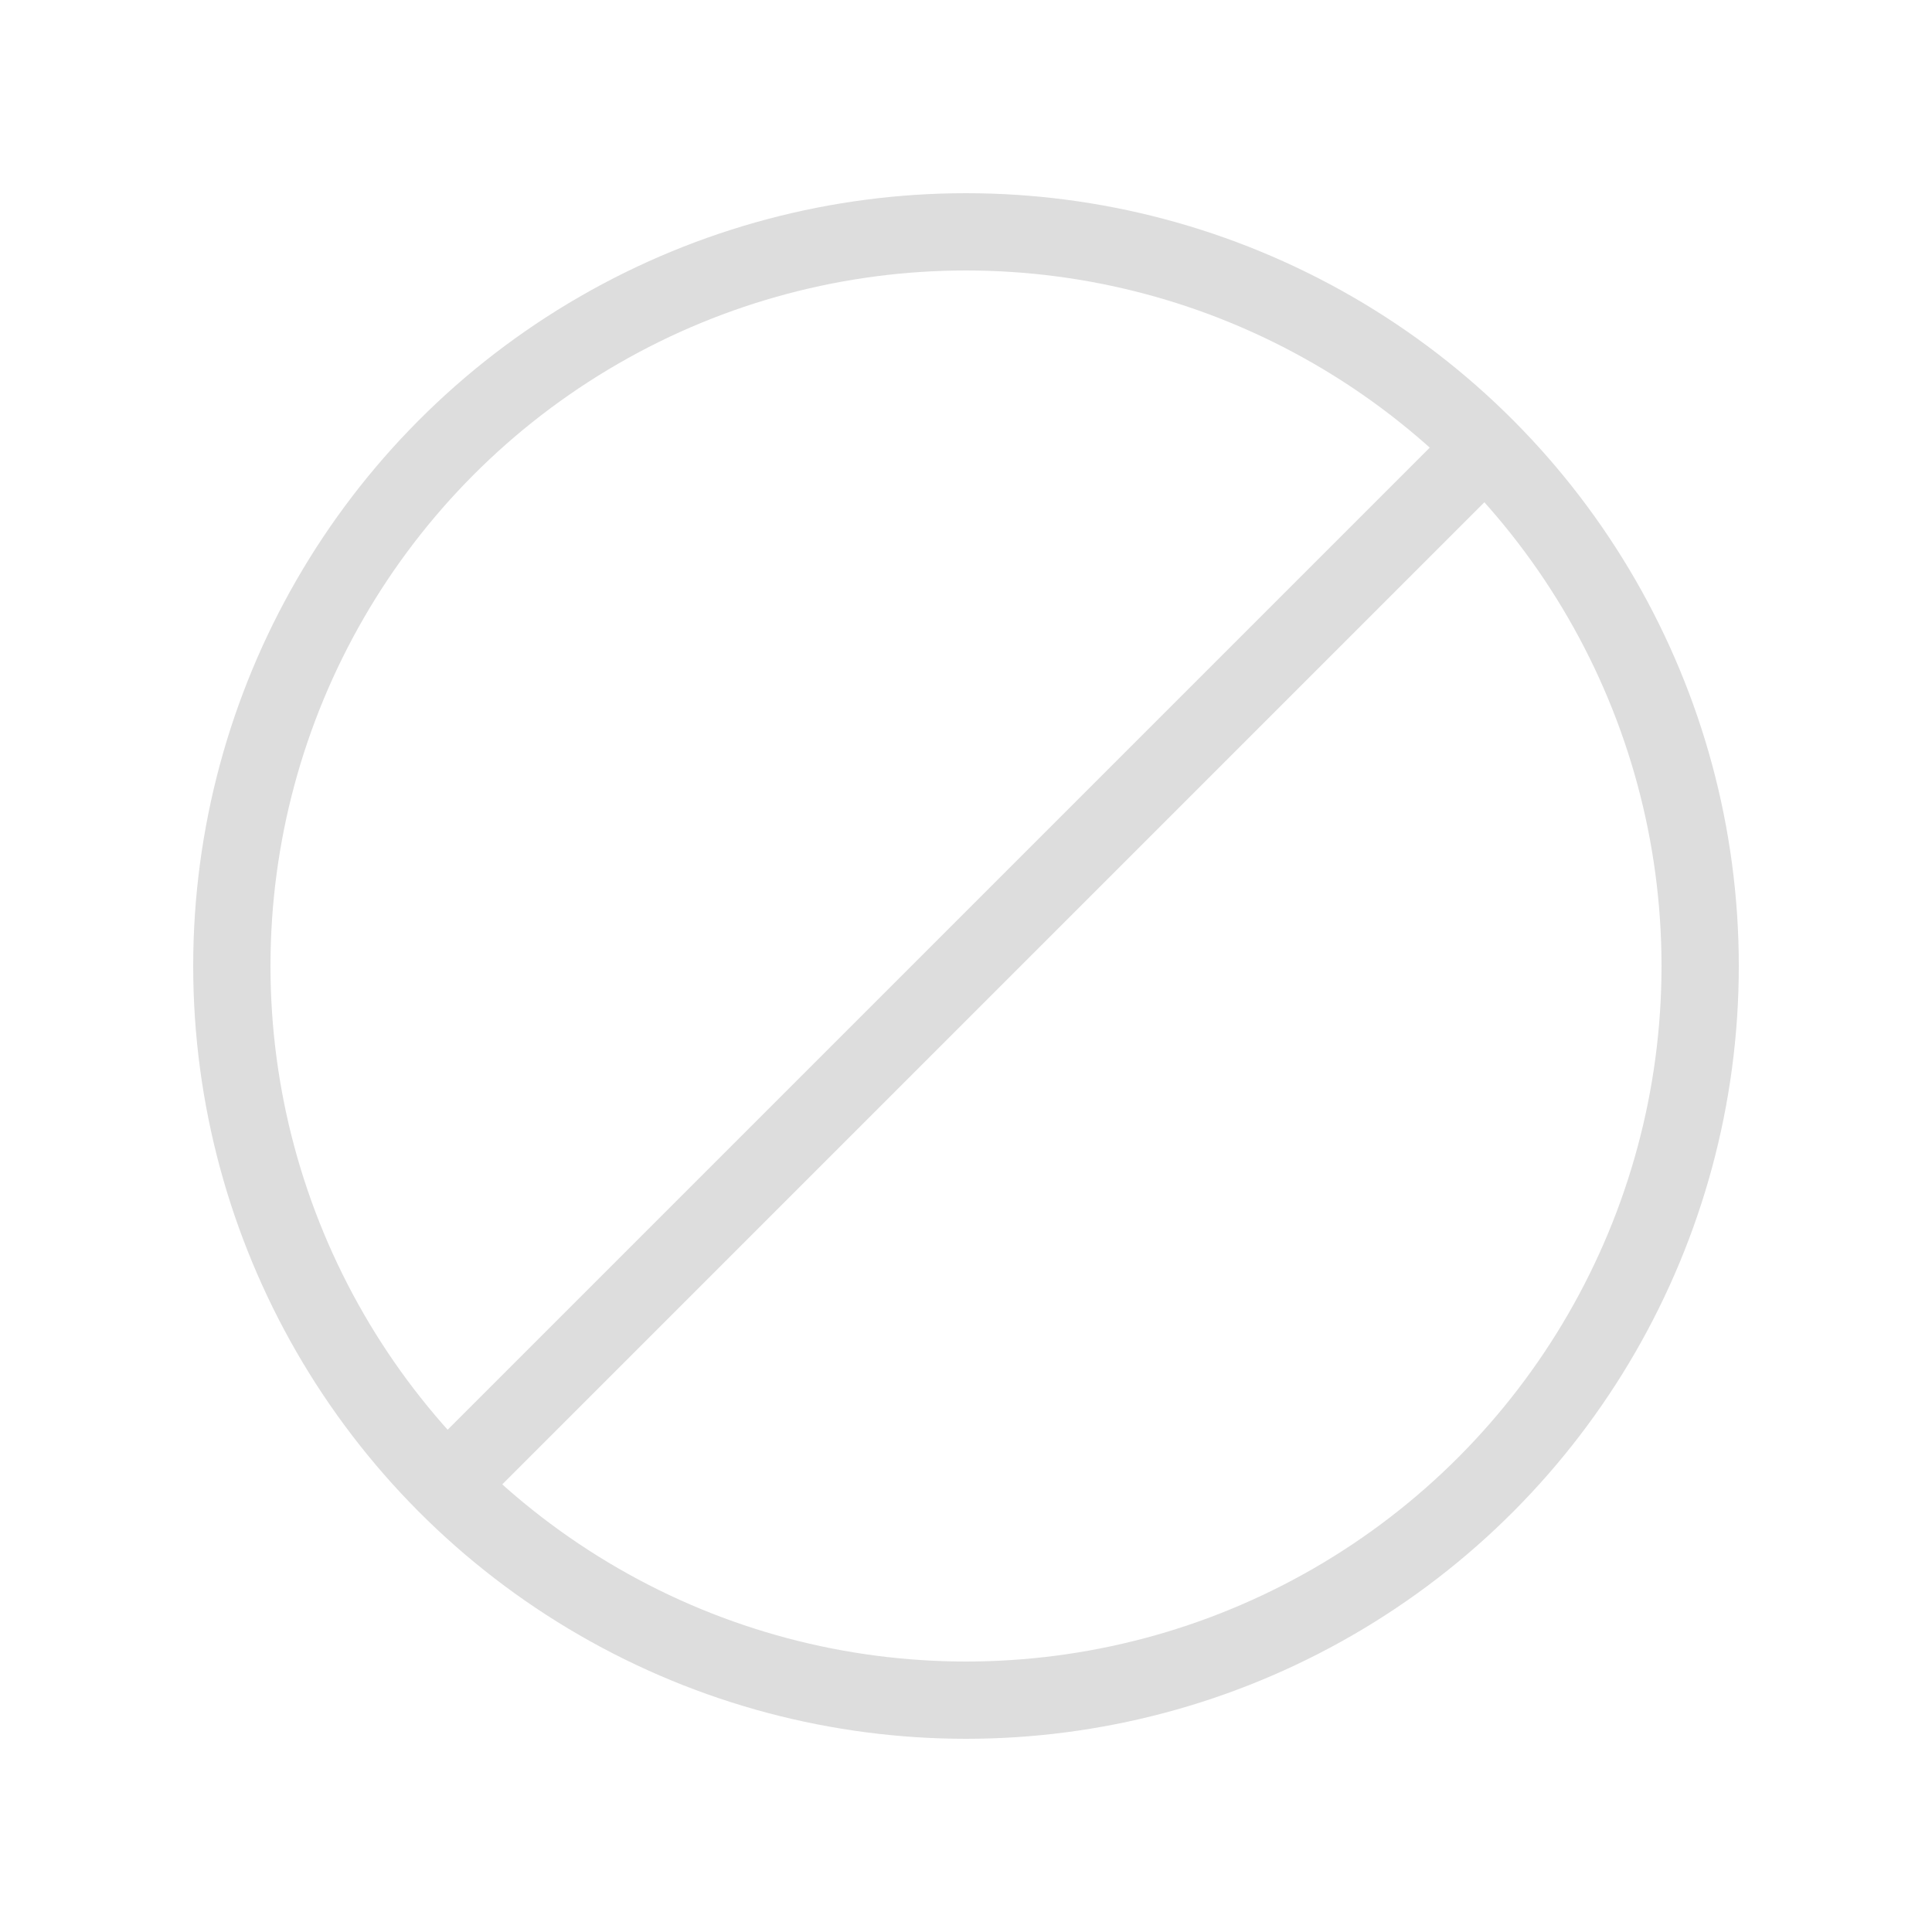 <svg width="25" height="25" viewBox="0 0 25 25" fill="none" xmlns="http://www.w3.org/2000/svg">
<circle cx="12.5" cy="12.5" r="9.5" stroke="#DDDDDD"/>
<path d="M6 19L19 6" stroke="#DDDDDD" stroke-linecap="square"/>
</svg>
